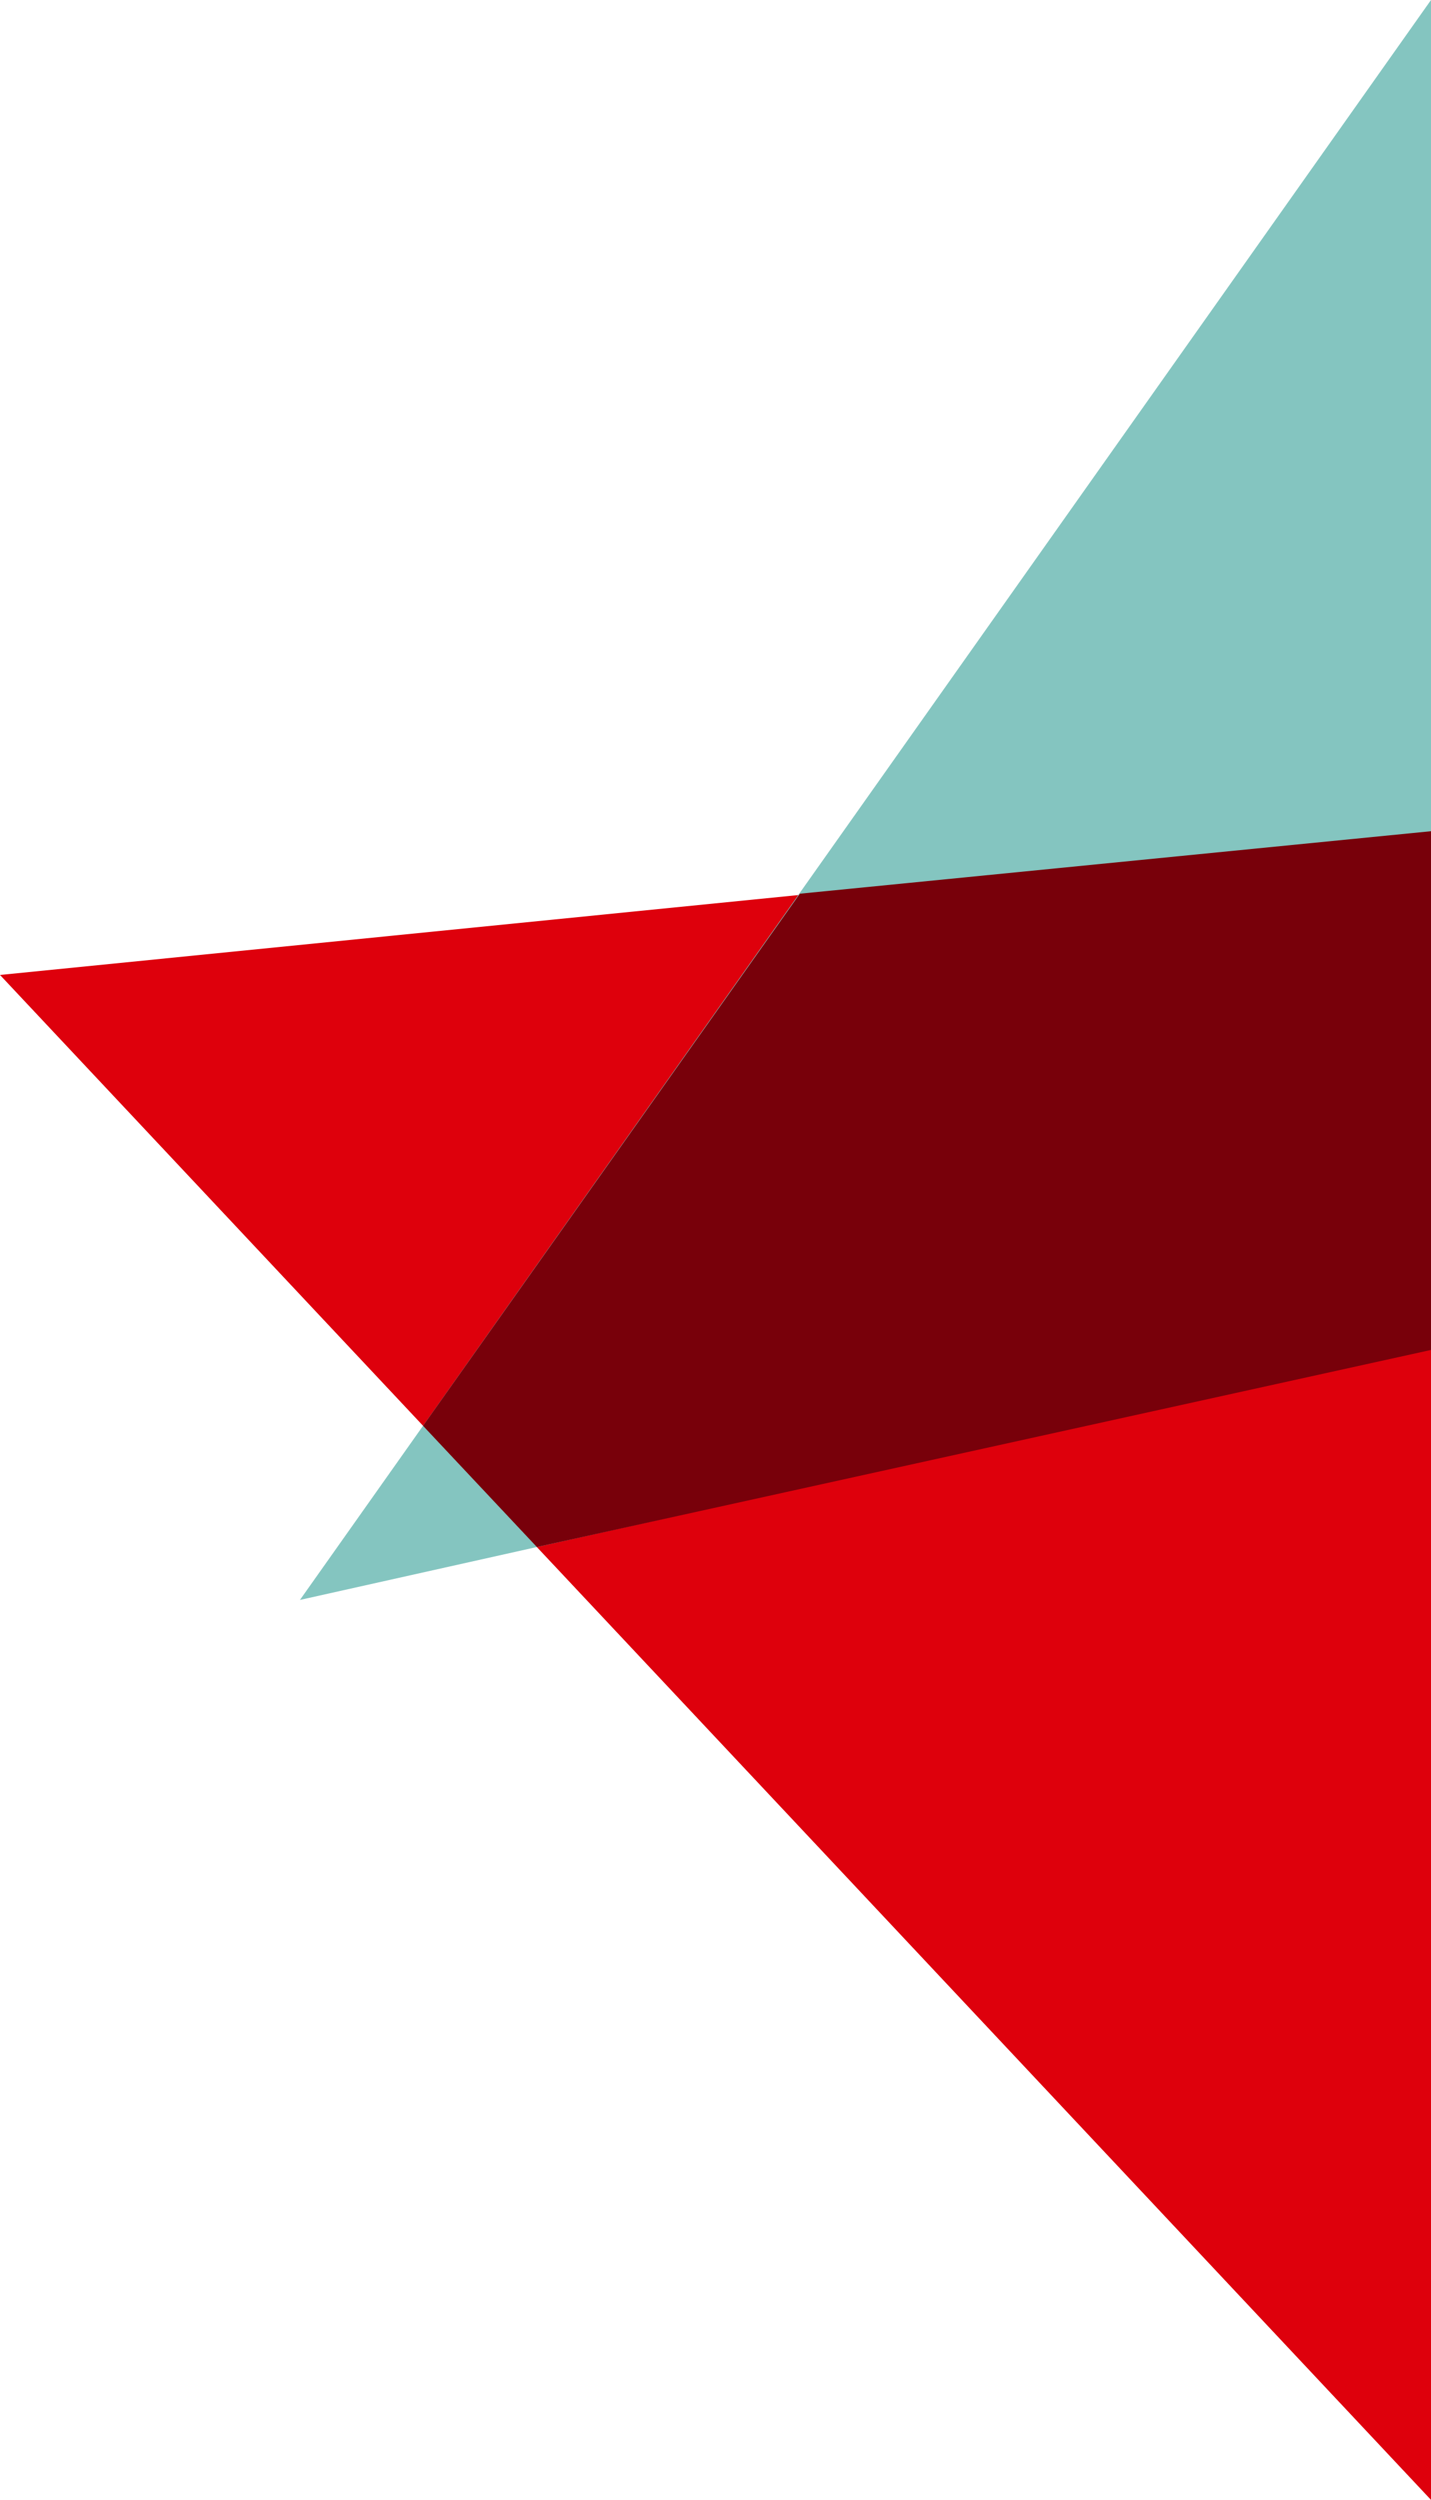 <svg xmlns="http://www.w3.org/2000/svg" viewBox="0 0 229 400"><defs><style>.cls-1{fill:#de000c;}.cls-2{fill:#84c5c0;}.cls-3{fill:#78000a;}</style></defs><title>dec17</title><g id="Layer_2" data-name="Layer 2"><g id="dec"><polygon class="cls-1" points="229 400 0 156 229 133.08 229 400"/><polygon class="cls-2" points="229 0 127.74 143.22 48 256 229 215.58 229 133.08 229 0"/><polygon class="cls-3" points="128 143 229 133 229 216 85.91 247.53 67.7 228.14 128 143"/></g></g></svg>